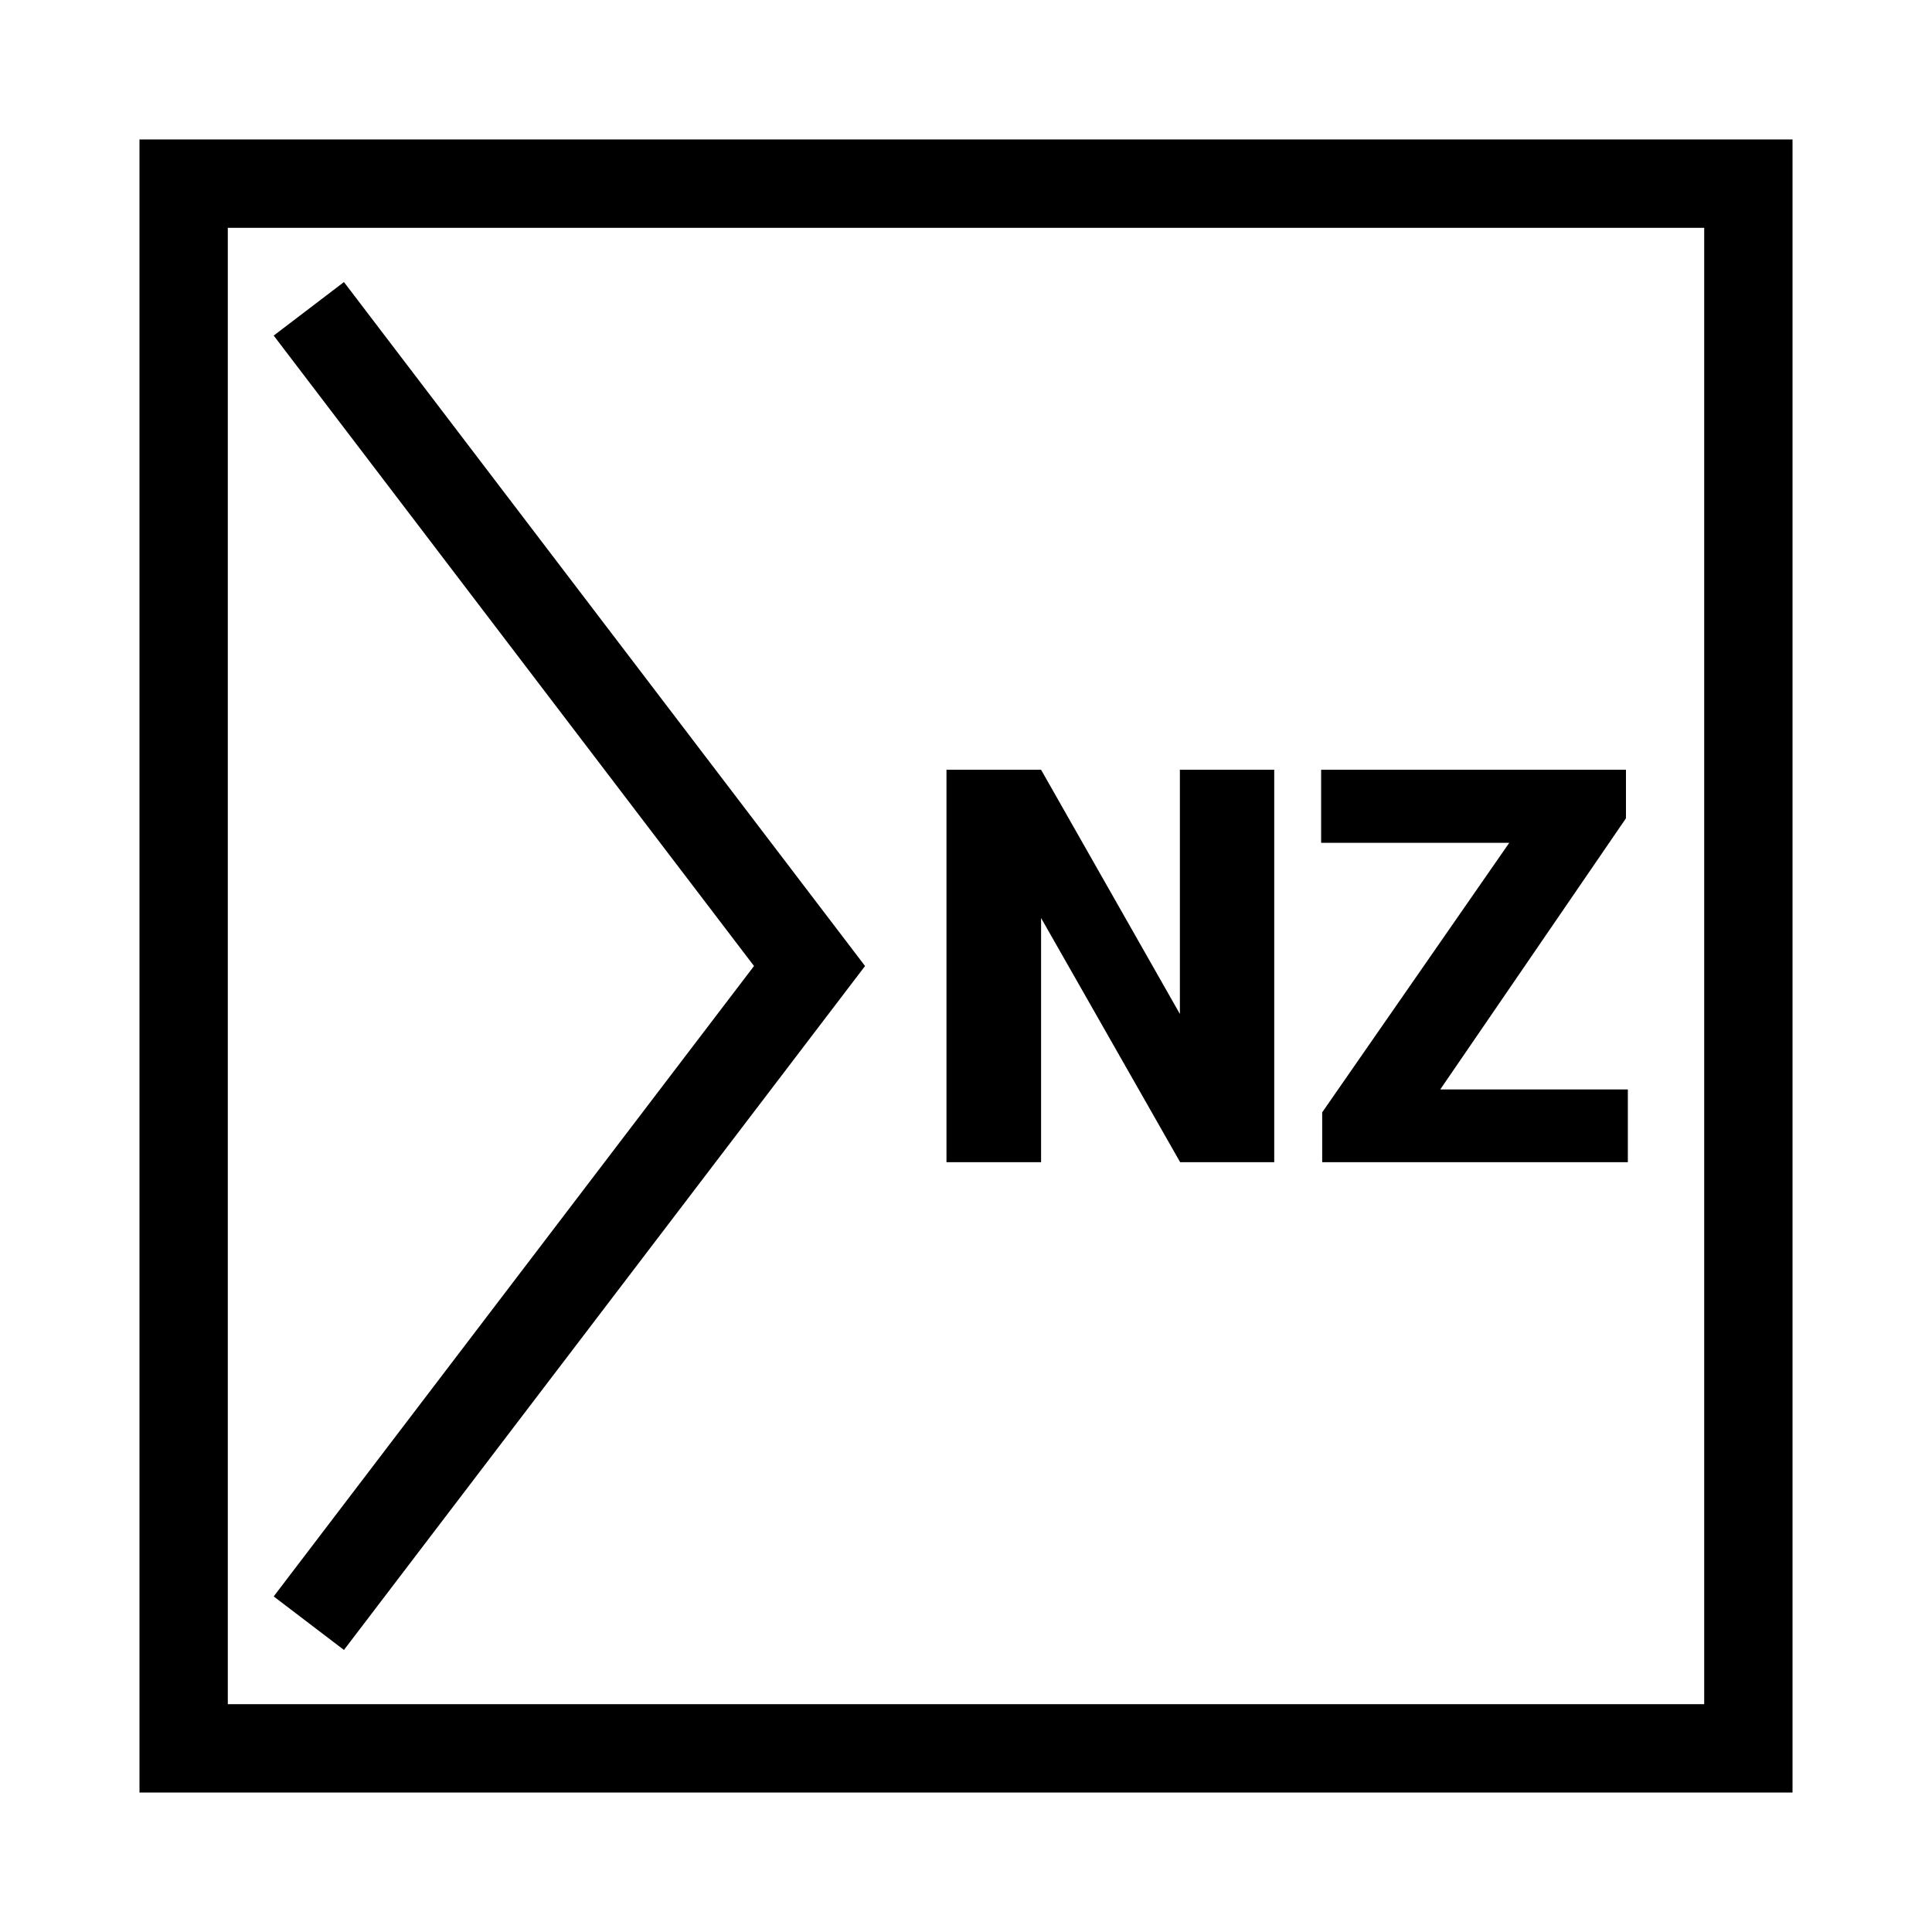 <svg class="typst-doc" viewBox="0 0 175 175" width="175pt" height="175pt"
    xmlns="http://www.w3.org/2000/svg"
    xmlns:xlink="http://www.w3.org/1999/xlink"
    xmlns:h5="http://www.w3.org/1999/xhtml">
    <g>
        <g transform="translate(16.634 16.634)">
            <g class="typst-group">
                <g>
                    <g transform="translate(0 0)">
                        <path class="typst-shape" fill="none" stroke="black" stroke-width="8" stroke-linecap="butt" stroke-linejoin="miter" stroke-miterlimit="4" d="M 0 0 C 0 0 0 141.732 0 141.732 C 0 141.732 141.732 141.732 141.732 141.732 C 141.732 141.732 141.732 0 141.732 0 C 141.732 0 0 0 0 0 C 0 0 0 0 0 0 Z "/>
                    </g>
                    <g transform="translate(11.339 11.339)">
                        <path class="typst-shape" fill="none" stroke="black" stroke-width="8" stroke-linecap="butt" stroke-linejoin="miter" stroke-miterlimit="4" d="M 0 119.055 C 0 119.055 45.354 59.528 45.354 59.528 C 45.354 59.528 0 0 0 0 "/>
                    </g>
                    <g transform="translate(56.693 70.866)">
                        <g class="typst-group">
                            <g>
                                <g transform="translate(0 0)">
                                    <g class="typst-group">
                                        <g>
                                            <g transform="translate(0 0)">
                                                <g class="typst-group">
                                                    <g>
                                                        <g transform="translate(9.719 17.773)">
                                                            <g class="typst-text" transform="scale(1, -1)">
                                                                <use xlink:href="#gDF808761A74D9D5C02750EC187012D80" x="0" fill="black" fill-rule="nonzero"/>
                                                                <use xlink:href="#g980A06E3EBD54835A9BBF30FAA3FF083" x="35.107" fill="black" fill-rule="nonzero"/>
                                                            </g>
                                                        </g>
                                                    </g>
                                                </g>
                                            </g>
                                        </g>
                                    </g>
                                </g>
                            </g>
                        </g>
                    </g>
                </g>
            </g>
        </g>
    </g>
    <defs id="glyph">
        <symbol id="gDF808761A74D9D5C02750EC187012D80" overflow="visible">
            <path d="M 32.373 0 L 23.853 0 L 11.255 22.119 L 11.255 0 L 2.686 0 L 2.686 35.547 L 11.255 35.547 L 23.828 13.428 L 23.828 35.547 L 32.373 35.547 L 32.373 0 Z "/>
        </symbol>
        <symbol id="g980A06E3EBD54835A9BBF30FAA3FF083" overflow="visible">
            <path d="M 12.305 6.592 L 29.297 6.592 L 29.297 0 L 1.611 0 L 1.611 4.517 L 18.555 28.931 L 1.514 28.931 L 1.514 35.547 L 29.126 35.547 L 29.126 31.152 L 12.305 6.592 Z "/>
        </symbol>
    </defs>
</svg>
